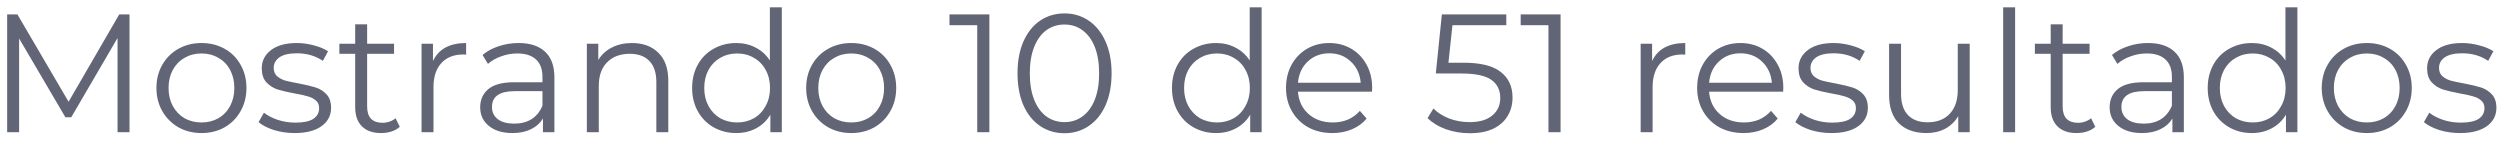 <svg width="208" height="12" viewBox="0 0 208 12" fill="none" xmlns="http://www.w3.org/2000/svg">
<path opacity="0.65" d="M10.774 1.2V11H9.78V3.16L5.93 9.754H5.44L1.59 3.202V11H0.596V1.2H1.45L5.706 8.466L9.92 1.2H10.774ZM16.767 11.07C16.058 11.07 15.418 10.911 14.849 10.594C14.28 10.267 13.832 9.819 13.505 9.25C13.178 8.681 13.015 8.037 13.015 7.318C13.015 6.599 13.178 5.955 13.505 5.386C13.832 4.817 14.28 4.373 14.849 4.056C15.418 3.739 16.058 3.58 16.767 3.58C17.476 3.58 18.116 3.739 18.685 4.056C19.254 4.373 19.698 4.817 20.015 5.386C20.342 5.955 20.505 6.599 20.505 7.318C20.505 8.037 20.342 8.681 20.015 9.25C19.698 9.819 19.254 10.267 18.685 10.594C18.116 10.911 17.476 11.07 16.767 11.07ZM16.767 10.188C17.29 10.188 17.756 10.071 18.167 9.838C18.587 9.595 18.914 9.255 19.147 8.816C19.38 8.377 19.497 7.878 19.497 7.318C19.497 6.758 19.38 6.259 19.147 5.82C18.914 5.381 18.587 5.045 18.167 4.812C17.756 4.569 17.29 4.448 16.767 4.448C16.244 4.448 15.773 4.569 15.353 4.812C14.942 5.045 14.616 5.381 14.373 5.82C14.14 6.259 14.023 6.758 14.023 7.318C14.023 7.878 14.14 8.377 14.373 8.816C14.616 9.255 14.942 9.595 15.353 9.838C15.773 10.071 16.244 10.188 16.767 10.188ZM24.508 11.07C23.911 11.07 23.337 10.986 22.786 10.818C22.245 10.641 21.82 10.421 21.512 10.16L21.96 9.376C22.268 9.619 22.656 9.819 23.122 9.978C23.589 10.127 24.074 10.202 24.578 10.202C25.25 10.202 25.745 10.099 26.062 9.894C26.389 9.679 26.552 9.381 26.552 8.998C26.552 8.727 26.464 8.517 26.286 8.368C26.109 8.209 25.885 8.093 25.614 8.018C25.344 7.934 24.984 7.855 24.536 7.78C23.939 7.668 23.458 7.556 23.094 7.444C22.73 7.323 22.418 7.122 22.156 6.842C21.904 6.562 21.778 6.175 21.778 5.68C21.778 5.064 22.035 4.56 22.548 4.168C23.062 3.776 23.776 3.58 24.69 3.58C25.166 3.58 25.642 3.645 26.118 3.776C26.594 3.897 26.986 4.061 27.294 4.266L26.86 5.064C26.254 4.644 25.53 4.434 24.69 4.434C24.056 4.434 23.575 4.546 23.248 4.77C22.931 4.994 22.772 5.288 22.772 5.652C22.772 5.932 22.861 6.156 23.038 6.324C23.225 6.492 23.454 6.618 23.724 6.702C23.995 6.777 24.368 6.856 24.844 6.94C25.432 7.052 25.904 7.164 26.258 7.276C26.613 7.388 26.916 7.579 27.168 7.85C27.42 8.121 27.546 8.494 27.546 8.97C27.546 9.614 27.276 10.127 26.734 10.51C26.202 10.883 25.46 11.07 24.508 11.07ZM33.262 10.552C33.075 10.72 32.842 10.851 32.562 10.944C32.291 11.028 32.007 11.07 31.708 11.07C31.017 11.07 30.485 10.883 30.112 10.51C29.739 10.137 29.552 9.609 29.552 8.928V4.476H28.236V3.636H29.552V2.026H30.546V3.636H32.786V4.476H30.546V8.872C30.546 9.311 30.653 9.647 30.868 9.88C31.092 10.104 31.409 10.216 31.82 10.216C32.025 10.216 32.221 10.183 32.408 10.118C32.604 10.053 32.772 9.959 32.912 9.838L33.262 10.552ZM36.023 5.078C36.257 4.583 36.602 4.21 37.059 3.958C37.526 3.706 38.1 3.58 38.782 3.58V4.546L38.544 4.532C37.769 4.532 37.162 4.77 36.724 5.246C36.285 5.722 36.066 6.389 36.066 7.248V11H35.072V3.636H36.023V5.078ZM43.144 3.58C44.105 3.58 44.842 3.823 45.356 4.308C45.869 4.784 46.126 5.493 46.126 6.436V11H45.174V9.852C44.95 10.235 44.618 10.533 44.18 10.748C43.75 10.963 43.237 11.07 42.64 11.07C41.818 11.07 41.165 10.874 40.68 10.482C40.194 10.09 39.952 9.572 39.952 8.928C39.952 8.303 40.176 7.799 40.624 7.416C41.081 7.033 41.804 6.842 42.794 6.842H45.132V6.394C45.132 5.759 44.954 5.279 44.6 4.952C44.245 4.616 43.727 4.448 43.046 4.448C42.579 4.448 42.131 4.527 41.702 4.686C41.272 4.835 40.904 5.045 40.596 5.316L40.148 4.574C40.521 4.257 40.969 4.014 41.492 3.846C42.014 3.669 42.565 3.58 43.144 3.58ZM42.794 10.286C43.354 10.286 43.834 10.16 44.236 9.908C44.637 9.647 44.936 9.273 45.132 8.788V7.584H42.822C41.562 7.584 40.932 8.023 40.932 8.9C40.932 9.329 41.095 9.67 41.422 9.922C41.748 10.165 42.206 10.286 42.794 10.286ZM52.578 3.58C53.502 3.58 54.234 3.851 54.776 4.392C55.326 4.924 55.602 5.703 55.602 6.73V11H54.608V6.828C54.608 6.063 54.416 5.479 54.033 5.078C53.651 4.677 53.105 4.476 52.395 4.476C51.602 4.476 50.972 4.714 50.505 5.19C50.048 5.657 49.819 6.305 49.819 7.136V11H48.825V3.636H49.778V4.994C50.048 4.546 50.422 4.201 50.898 3.958C51.383 3.706 51.943 3.58 52.578 3.58ZM65.047 0.612V11H64.095V9.544C63.797 10.039 63.4 10.417 62.905 10.678C62.42 10.939 61.869 11.07 61.253 11.07C60.563 11.07 59.937 10.911 59.377 10.594C58.817 10.277 58.379 9.833 58.061 9.264C57.744 8.695 57.585 8.046 57.585 7.318C57.585 6.59 57.744 5.941 58.061 5.372C58.379 4.803 58.817 4.364 59.377 4.056C59.937 3.739 60.563 3.58 61.253 3.58C61.851 3.58 62.387 3.706 62.863 3.958C63.349 4.201 63.745 4.56 64.053 5.036V0.612H65.047ZM61.337 10.188C61.851 10.188 62.313 10.071 62.723 9.838C63.143 9.595 63.47 9.255 63.703 8.816C63.946 8.377 64.067 7.878 64.067 7.318C64.067 6.758 63.946 6.259 63.703 5.82C63.47 5.381 63.143 5.045 62.723 4.812C62.313 4.569 61.851 4.448 61.337 4.448C60.815 4.448 60.343 4.569 59.923 4.812C59.513 5.045 59.186 5.381 58.943 5.82C58.71 6.259 58.593 6.758 58.593 7.318C58.593 7.878 58.71 8.377 58.943 8.816C59.186 9.255 59.513 9.595 59.923 9.838C60.343 10.071 60.815 10.188 61.337 10.188ZM70.826 11.07C70.116 11.07 69.477 10.911 68.908 10.594C68.338 10.267 67.89 9.819 67.564 9.25C67.237 8.681 67.074 8.037 67.074 7.318C67.074 6.599 67.237 5.955 67.564 5.386C67.89 4.817 68.338 4.373 68.908 4.056C69.477 3.739 70.116 3.58 70.826 3.58C71.535 3.58 72.174 3.739 72.744 4.056C73.313 4.373 73.756 4.817 74.074 5.386C74.4 5.955 74.564 6.599 74.564 7.318C74.564 8.037 74.4 8.681 74.074 9.25C73.756 9.819 73.313 10.267 72.744 10.594C72.174 10.911 71.535 11.07 70.826 11.07ZM70.826 10.188C71.348 10.188 71.815 10.071 72.226 9.838C72.646 9.595 72.972 9.255 73.206 8.816C73.439 8.377 73.556 7.878 73.556 7.318C73.556 6.758 73.439 6.259 73.206 5.82C72.972 5.381 72.646 5.045 72.226 4.812C71.815 4.569 71.348 4.448 70.826 4.448C70.303 4.448 69.832 4.569 69.412 4.812C69.001 5.045 68.674 5.381 68.432 5.82C68.198 6.259 68.082 6.758 68.082 7.318C68.082 7.878 68.198 8.377 68.432 8.816C68.674 9.255 69.001 9.595 69.412 9.838C69.832 10.071 70.303 10.188 70.826 10.188ZM82.315 1.2V11H81.307V2.096H78.997V1.2H82.315ZM88.564 11.084C87.808 11.084 87.131 10.883 86.534 10.482C85.946 10.081 85.484 9.507 85.148 8.76C84.821 8.004 84.658 7.117 84.658 6.1C84.658 5.083 84.821 4.201 85.148 3.454C85.484 2.698 85.946 2.119 86.534 1.718C87.131 1.317 87.808 1.116 88.564 1.116C89.32 1.116 89.992 1.317 90.58 1.718C91.177 2.119 91.644 2.698 91.98 3.454C92.316 4.201 92.484 5.083 92.484 6.1C92.484 7.117 92.316 8.004 91.98 8.76C91.644 9.507 91.177 10.081 90.58 10.482C89.992 10.883 89.32 11.084 88.564 11.084ZM88.564 10.16C89.133 10.16 89.632 10.001 90.062 9.684C90.5 9.367 90.841 8.905 91.084 8.298C91.326 7.691 91.448 6.959 91.448 6.1C91.448 5.241 91.326 4.509 91.084 3.902C90.841 3.295 90.5 2.833 90.062 2.516C89.632 2.199 89.133 2.04 88.564 2.04C87.994 2.04 87.49 2.199 87.052 2.516C86.622 2.833 86.286 3.295 86.044 3.902C85.801 4.509 85.68 5.241 85.68 6.1C85.68 6.959 85.801 7.691 86.044 8.298C86.286 8.905 86.622 9.367 87.052 9.684C87.49 10.001 87.994 10.16 88.564 10.16ZM104.969 0.612V11H104.017V9.544C103.719 10.039 103.322 10.417 102.827 10.678C102.342 10.939 101.791 11.07 101.175 11.07C100.485 11.07 99.859 10.911 99.299 10.594C98.739 10.277 98.301 9.833 97.983 9.264C97.666 8.695 97.507 8.046 97.507 7.318C97.507 6.59 97.666 5.941 97.983 5.372C98.301 4.803 98.739 4.364 99.299 4.056C99.859 3.739 100.485 3.58 101.175 3.58C101.773 3.58 102.309 3.706 102.785 3.958C103.271 4.201 103.667 4.56 103.975 5.036V0.612H104.969ZM101.259 10.188C101.773 10.188 102.235 10.071 102.645 9.838C103.065 9.595 103.392 9.255 103.625 8.816C103.868 8.377 103.989 7.878 103.989 7.318C103.989 6.758 103.868 6.259 103.625 5.82C103.392 5.381 103.065 5.045 102.645 4.812C102.235 4.569 101.773 4.448 101.259 4.448C100.737 4.448 100.265 4.569 99.845 4.812C99.435 5.045 99.108 5.381 98.865 5.82C98.632 6.259 98.515 6.758 98.515 7.318C98.515 7.878 98.632 8.377 98.865 8.816C99.108 9.255 99.435 9.595 99.845 9.838C100.265 10.071 100.737 10.188 101.259 10.188ZM114.15 7.626H107.99C108.046 8.391 108.34 9.012 108.872 9.488C109.404 9.955 110.076 10.188 110.888 10.188C111.345 10.188 111.765 10.109 112.148 9.95C112.53 9.782 112.862 9.539 113.142 9.222L113.702 9.866C113.375 10.258 112.964 10.557 112.47 10.762C111.984 10.967 111.448 11.07 110.86 11.07C110.104 11.07 109.432 10.911 108.844 10.594C108.265 10.267 107.812 9.819 107.486 9.25C107.159 8.681 106.996 8.037 106.996 7.318C106.996 6.599 107.15 5.955 107.458 5.386C107.775 4.817 108.204 4.373 108.746 4.056C109.296 3.739 109.912 3.58 110.594 3.58C111.275 3.58 111.886 3.739 112.428 4.056C112.969 4.373 113.394 4.817 113.702 5.386C114.01 5.946 114.164 6.59 114.164 7.318L114.15 7.626ZM110.594 4.434C109.884 4.434 109.287 4.663 108.802 5.12C108.326 5.568 108.055 6.156 107.99 6.884H113.212C113.146 6.156 112.871 5.568 112.386 5.12C111.91 4.663 111.312 4.434 110.594 4.434ZM121.769 5.218C123.188 5.218 124.219 5.475 124.863 5.988C125.516 6.492 125.843 7.201 125.843 8.116C125.843 8.685 125.708 9.194 125.437 9.642C125.176 10.09 124.779 10.445 124.247 10.706C123.715 10.958 123.062 11.084 122.287 11.084C121.587 11.084 120.92 10.972 120.285 10.748C119.66 10.515 119.156 10.207 118.773 9.824L119.263 9.026C119.59 9.362 120.019 9.637 120.551 9.852C121.083 10.057 121.657 10.16 122.273 10.16C123.085 10.16 123.71 9.978 124.149 9.614C124.597 9.25 124.821 8.765 124.821 8.158C124.821 7.486 124.569 6.977 124.065 6.632C123.57 6.287 122.73 6.114 121.545 6.114H119.459L119.963 1.2H125.325V2.096H120.845L120.509 5.218H121.769ZM129.839 1.2V11H128.831V2.096H126.521V1.2H129.839ZM137.455 5.078C137.689 4.583 138.034 4.21 138.491 3.958C138.958 3.706 139.532 3.58 140.213 3.58V4.546L139.975 4.532C139.201 4.532 138.594 4.77 138.155 5.246C137.717 5.722 137.497 6.389 137.497 7.248V11H136.503V3.636H137.455V5.078ZM148.357 7.626H142.197C142.253 8.391 142.547 9.012 143.079 9.488C143.611 9.955 144.283 10.188 145.095 10.188C145.552 10.188 145.972 10.109 146.355 9.95C146.737 9.782 147.069 9.539 147.349 9.222L147.909 9.866C147.582 10.258 147.171 10.557 146.677 10.762C146.191 10.967 145.655 11.07 145.067 11.07C144.311 11.07 143.639 10.911 143.051 10.594C142.472 10.267 142.019 9.819 141.693 9.25C141.366 8.681 141.203 8.037 141.203 7.318C141.203 6.599 141.357 5.955 141.665 5.386C141.982 4.817 142.411 4.373 142.953 4.056C143.503 3.739 144.119 3.58 144.801 3.58C145.482 3.58 146.093 3.739 146.635 4.056C147.176 4.373 147.601 4.817 147.909 5.386C148.217 5.946 148.371 6.59 148.371 7.318L148.357 7.626ZM144.801 4.434C144.091 4.434 143.494 4.663 143.009 5.12C142.533 5.568 142.262 6.156 142.197 6.884H147.419C147.353 6.156 147.078 5.568 146.593 5.12C146.117 4.663 145.519 4.434 144.801 4.434ZM152.368 11.07C151.77 11.07 151.196 10.986 150.646 10.818C150.104 10.641 149.68 10.421 149.372 10.16L149.82 9.376C150.128 9.619 150.515 9.819 150.982 9.978C151.448 10.127 151.934 10.202 152.438 10.202C153.11 10.202 153.604 10.099 153.922 9.894C154.248 9.679 154.412 9.381 154.412 8.998C154.412 8.727 154.323 8.517 154.146 8.368C153.968 8.209 153.744 8.093 153.474 8.018C153.203 7.934 152.844 7.855 152.396 7.78C151.798 7.668 151.318 7.556 150.954 7.444C150.59 7.323 150.277 7.122 150.016 6.842C149.764 6.562 149.638 6.175 149.638 5.68C149.638 5.064 149.894 4.56 150.408 4.168C150.921 3.776 151.635 3.58 152.55 3.58C153.026 3.58 153.502 3.645 153.978 3.776C154.454 3.897 154.846 4.061 155.154 4.266L154.72 5.064C154.113 4.644 153.39 4.434 152.55 4.434C151.915 4.434 151.434 4.546 151.108 4.77C150.79 4.994 150.632 5.288 150.632 5.652C150.632 5.932 150.72 6.156 150.898 6.324C151.084 6.492 151.313 6.618 151.584 6.702C151.854 6.777 152.228 6.856 152.704 6.94C153.292 7.052 153.763 7.164 154.118 7.276C154.472 7.388 154.776 7.579 155.028 7.85C155.28 8.121 155.406 8.494 155.406 8.97C155.406 9.614 155.135 10.127 154.594 10.51C154.062 10.883 153.32 11.07 152.368 11.07ZM163.879 3.636V11H162.927V9.656C162.666 10.104 162.307 10.454 161.849 10.706C161.392 10.949 160.869 11.07 160.281 11.07C159.32 11.07 158.559 10.804 157.999 10.272C157.449 9.731 157.173 8.942 157.173 7.906V3.636H158.167V7.808C158.167 8.583 158.359 9.171 158.741 9.572C159.124 9.973 159.67 10.174 160.379 10.174C161.154 10.174 161.765 9.941 162.213 9.474C162.661 8.998 162.885 8.34 162.885 7.5V3.636H163.879ZM166.663 0.612H167.657V11H166.663V0.612ZM174.328 10.552C174.142 10.72 173.908 10.851 173.628 10.944C173.358 11.028 173.073 11.07 172.774 11.07C172.084 11.07 171.552 10.883 171.178 10.51C170.805 10.137 170.618 9.609 170.618 8.928V4.476H169.302V3.636H170.618V2.026H171.612V3.636H173.852V4.476H171.612V8.872C171.612 9.311 171.72 9.647 171.934 9.88C172.158 10.104 172.476 10.216 172.886 10.216C173.092 10.216 173.288 10.183 173.474 10.118C173.67 10.053 173.838 9.959 173.978 9.838L174.328 10.552ZM178.714 3.58C179.675 3.58 180.413 3.823 180.926 4.308C181.439 4.784 181.696 5.493 181.696 6.436V11H180.744V9.852C180.52 10.235 180.189 10.533 179.75 10.748C179.321 10.963 178.807 11.07 178.21 11.07C177.389 11.07 176.735 10.874 176.25 10.482C175.765 10.09 175.522 9.572 175.522 8.928C175.522 8.303 175.746 7.799 176.194 7.416C176.651 7.033 177.375 6.842 178.364 6.842H180.702V6.394C180.702 5.759 180.525 5.279 180.17 4.952C179.815 4.616 179.297 4.448 178.616 4.448C178.149 4.448 177.701 4.527 177.272 4.686C176.843 4.835 176.474 5.045 176.166 5.316L175.718 4.574C176.091 4.257 176.539 4.014 177.062 3.846C177.585 3.669 178.135 3.58 178.714 3.58ZM178.364 10.286C178.924 10.286 179.405 10.16 179.806 9.908C180.207 9.647 180.506 9.273 180.702 8.788V7.584H178.392C177.132 7.584 176.502 8.023 176.502 8.9C176.502 9.329 176.665 9.67 176.992 9.922C177.319 10.165 177.776 10.286 178.364 10.286ZM191.143 0.612V11H190.191V9.544C189.892 10.039 189.496 10.417 189.001 10.678C188.516 10.939 187.965 11.07 187.349 11.07C186.658 11.07 186.033 10.911 185.473 10.594C184.913 10.277 184.474 9.833 184.157 9.264C183.84 8.695 183.681 8.046 183.681 7.318C183.681 6.59 183.84 5.941 184.157 5.372C184.474 4.803 184.913 4.364 185.473 4.056C186.033 3.739 186.658 3.58 187.349 3.58C187.946 3.58 188.483 3.706 188.959 3.958C189.444 4.201 189.841 4.56 190.149 5.036V0.612H191.143ZM187.433 10.188C187.946 10.188 188.408 10.071 188.819 9.838C189.239 9.595 189.566 9.255 189.799 8.816C190.042 8.377 190.163 7.878 190.163 7.318C190.163 6.758 190.042 6.259 189.799 5.82C189.566 5.381 189.239 5.045 188.819 4.812C188.408 4.569 187.946 4.448 187.433 4.448C186.91 4.448 186.439 4.569 186.019 4.812C185.608 5.045 185.282 5.381 185.039 5.82C184.806 6.259 184.689 6.758 184.689 7.318C184.689 7.878 184.806 8.377 185.039 8.816C185.282 9.255 185.608 9.595 186.019 9.838C186.439 10.071 186.91 10.188 187.433 10.188ZM196.921 11.07C196.212 11.07 195.573 10.911 195.003 10.594C194.434 10.267 193.986 9.819 193.659 9.25C193.333 8.681 193.169 8.037 193.169 7.318C193.169 6.599 193.333 5.955 193.659 5.386C193.986 4.817 194.434 4.373 195.003 4.056C195.573 3.739 196.212 3.58 196.921 3.58C197.631 3.58 198.27 3.739 198.839 4.056C199.409 4.373 199.852 4.817 200.169 5.386C200.496 5.955 200.659 6.599 200.659 7.318C200.659 8.037 200.496 8.681 200.169 9.25C199.852 9.819 199.409 10.267 198.839 10.594C198.27 10.911 197.631 11.07 196.921 11.07ZM196.921 10.188C197.444 10.188 197.911 10.071 198.321 9.838C198.741 9.595 199.068 9.255 199.301 8.816C199.535 8.377 199.651 7.878 199.651 7.318C199.651 6.758 199.535 6.259 199.301 5.82C199.068 5.381 198.741 5.045 198.321 4.812C197.911 4.569 197.444 4.448 196.921 4.448C196.399 4.448 195.927 4.569 195.507 4.812C195.097 5.045 194.77 5.381 194.527 5.82C194.294 6.259 194.177 6.758 194.177 7.318C194.177 7.878 194.294 8.377 194.527 8.816C194.77 9.255 195.097 9.595 195.507 9.838C195.927 10.071 196.399 10.188 196.921 10.188ZM204.663 11.07C204.065 11.07 203.491 10.986 202.941 10.818C202.399 10.641 201.975 10.421 201.667 10.16L202.115 9.376C202.423 9.619 202.81 9.819 203.277 9.978C203.743 10.127 204.229 10.202 204.733 10.202C205.405 10.202 205.899 10.099 206.217 9.894C206.543 9.679 206.707 9.381 206.707 8.998C206.707 8.727 206.618 8.517 206.441 8.368C206.263 8.209 206.039 8.093 205.769 8.018C205.498 7.934 205.139 7.855 204.691 7.78C204.093 7.668 203.613 7.556 203.249 7.444C202.885 7.323 202.572 7.122 202.311 6.842C202.059 6.562 201.933 6.175 201.933 5.68C201.933 5.064 202.189 4.56 202.703 4.168C203.216 3.776 203.93 3.58 204.845 3.58C205.321 3.58 205.797 3.645 206.273 3.776C206.749 3.897 207.141 4.061 207.449 4.266L207.015 5.064C206.408 4.644 205.685 4.434 204.845 4.434C204.21 4.434 203.729 4.546 203.403 4.77C203.085 4.994 202.927 5.288 202.927 5.652C202.927 5.932 203.015 6.156 203.193 6.324C203.379 6.492 203.608 6.618 203.879 6.702C204.149 6.777 204.523 6.856 204.999 6.94C205.587 7.052 206.058 7.164 206.413 7.276C206.767 7.388 207.071 7.579 207.323 7.85C207.575 8.121 207.701 8.494 207.701 8.97C207.701 9.614 207.43 10.127 206.889 10.51C206.357 10.883 205.615 11.07 204.663 11.07Z" fill="#0D132B"/>
</svg>
